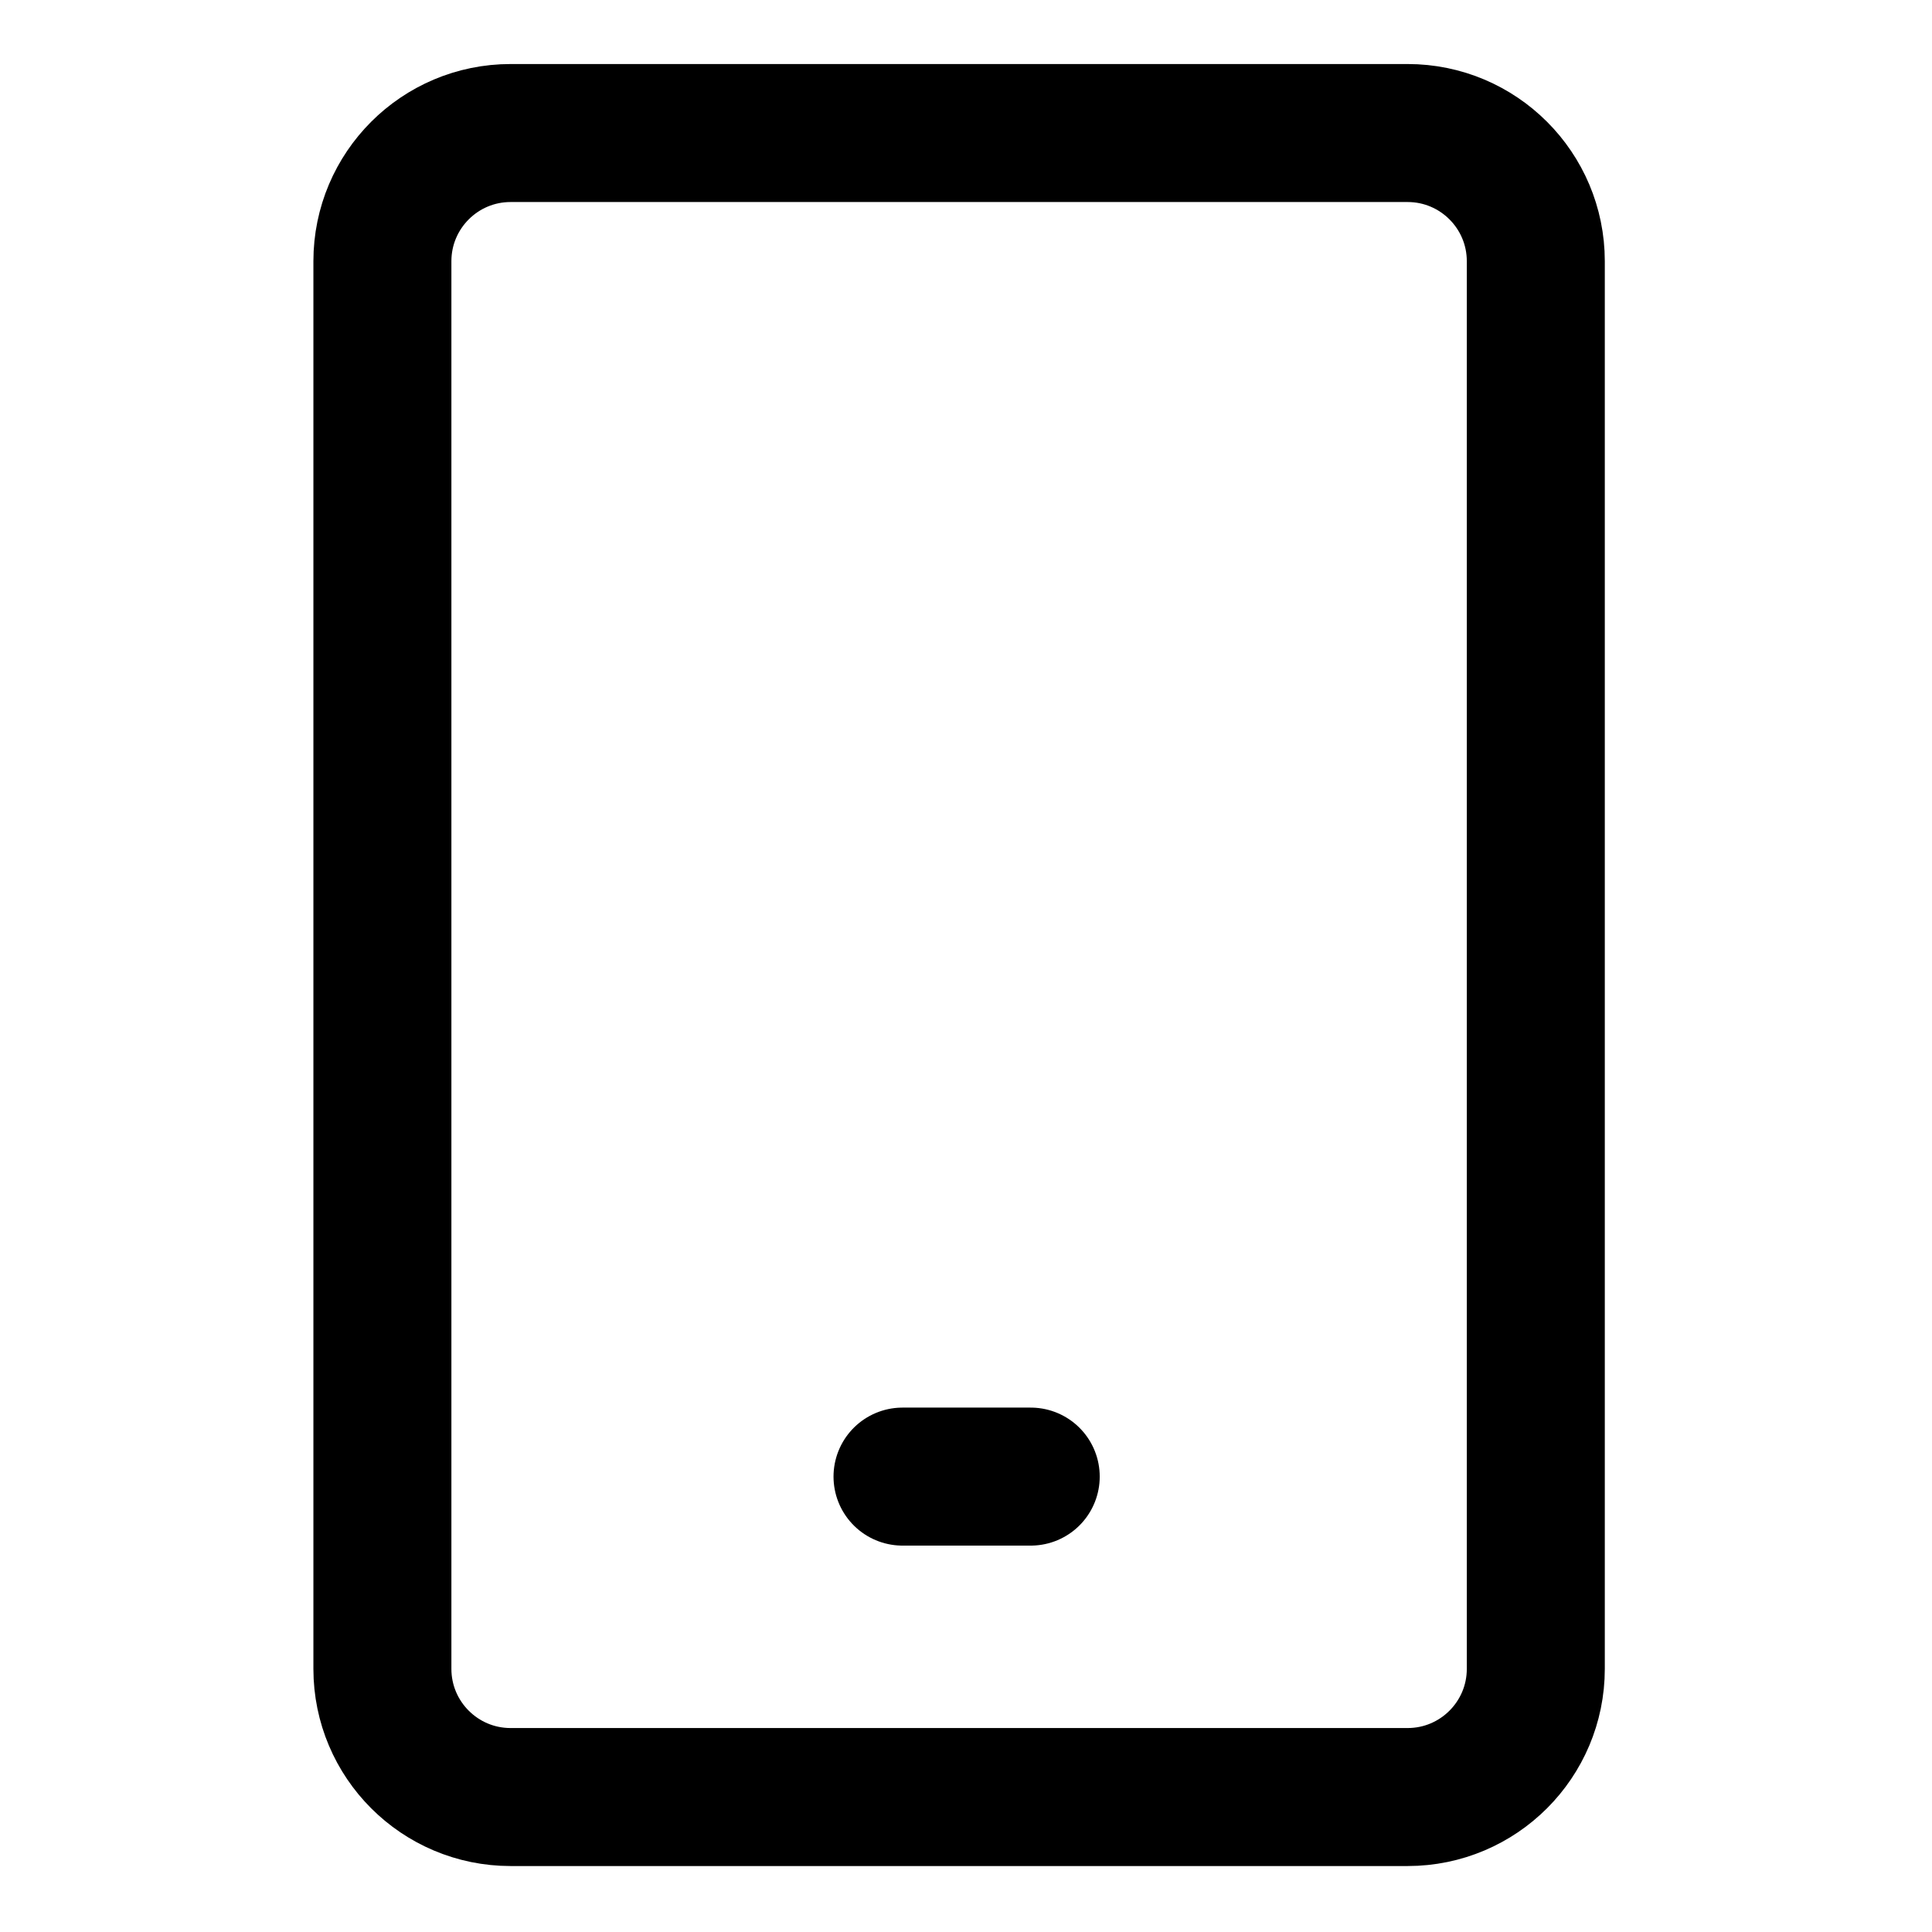 <svg width="14" height="14" fill="none" version="1.1" viewBox="0 0 14 14" xmlns="http://www.w3.org/2000/svg"><g id="a" transform="translate(0 .5)" stroke="currentColor" stroke-linecap="round" stroke-linejoin="round"><path id="b" d="m10.2 0.464h-6.5c-0.513 0-0.929 0.416-0.929 0.929v10.2c0 0.513 0.416 0.929 0.929 0.929h6.5c0.513 0 0.929-0.416 0.929-0.929v-10.2c0-0.513-0.416-0.929-0.929-0.929z"/><path d="m6.54 10.2h0.929"/></g></svg>